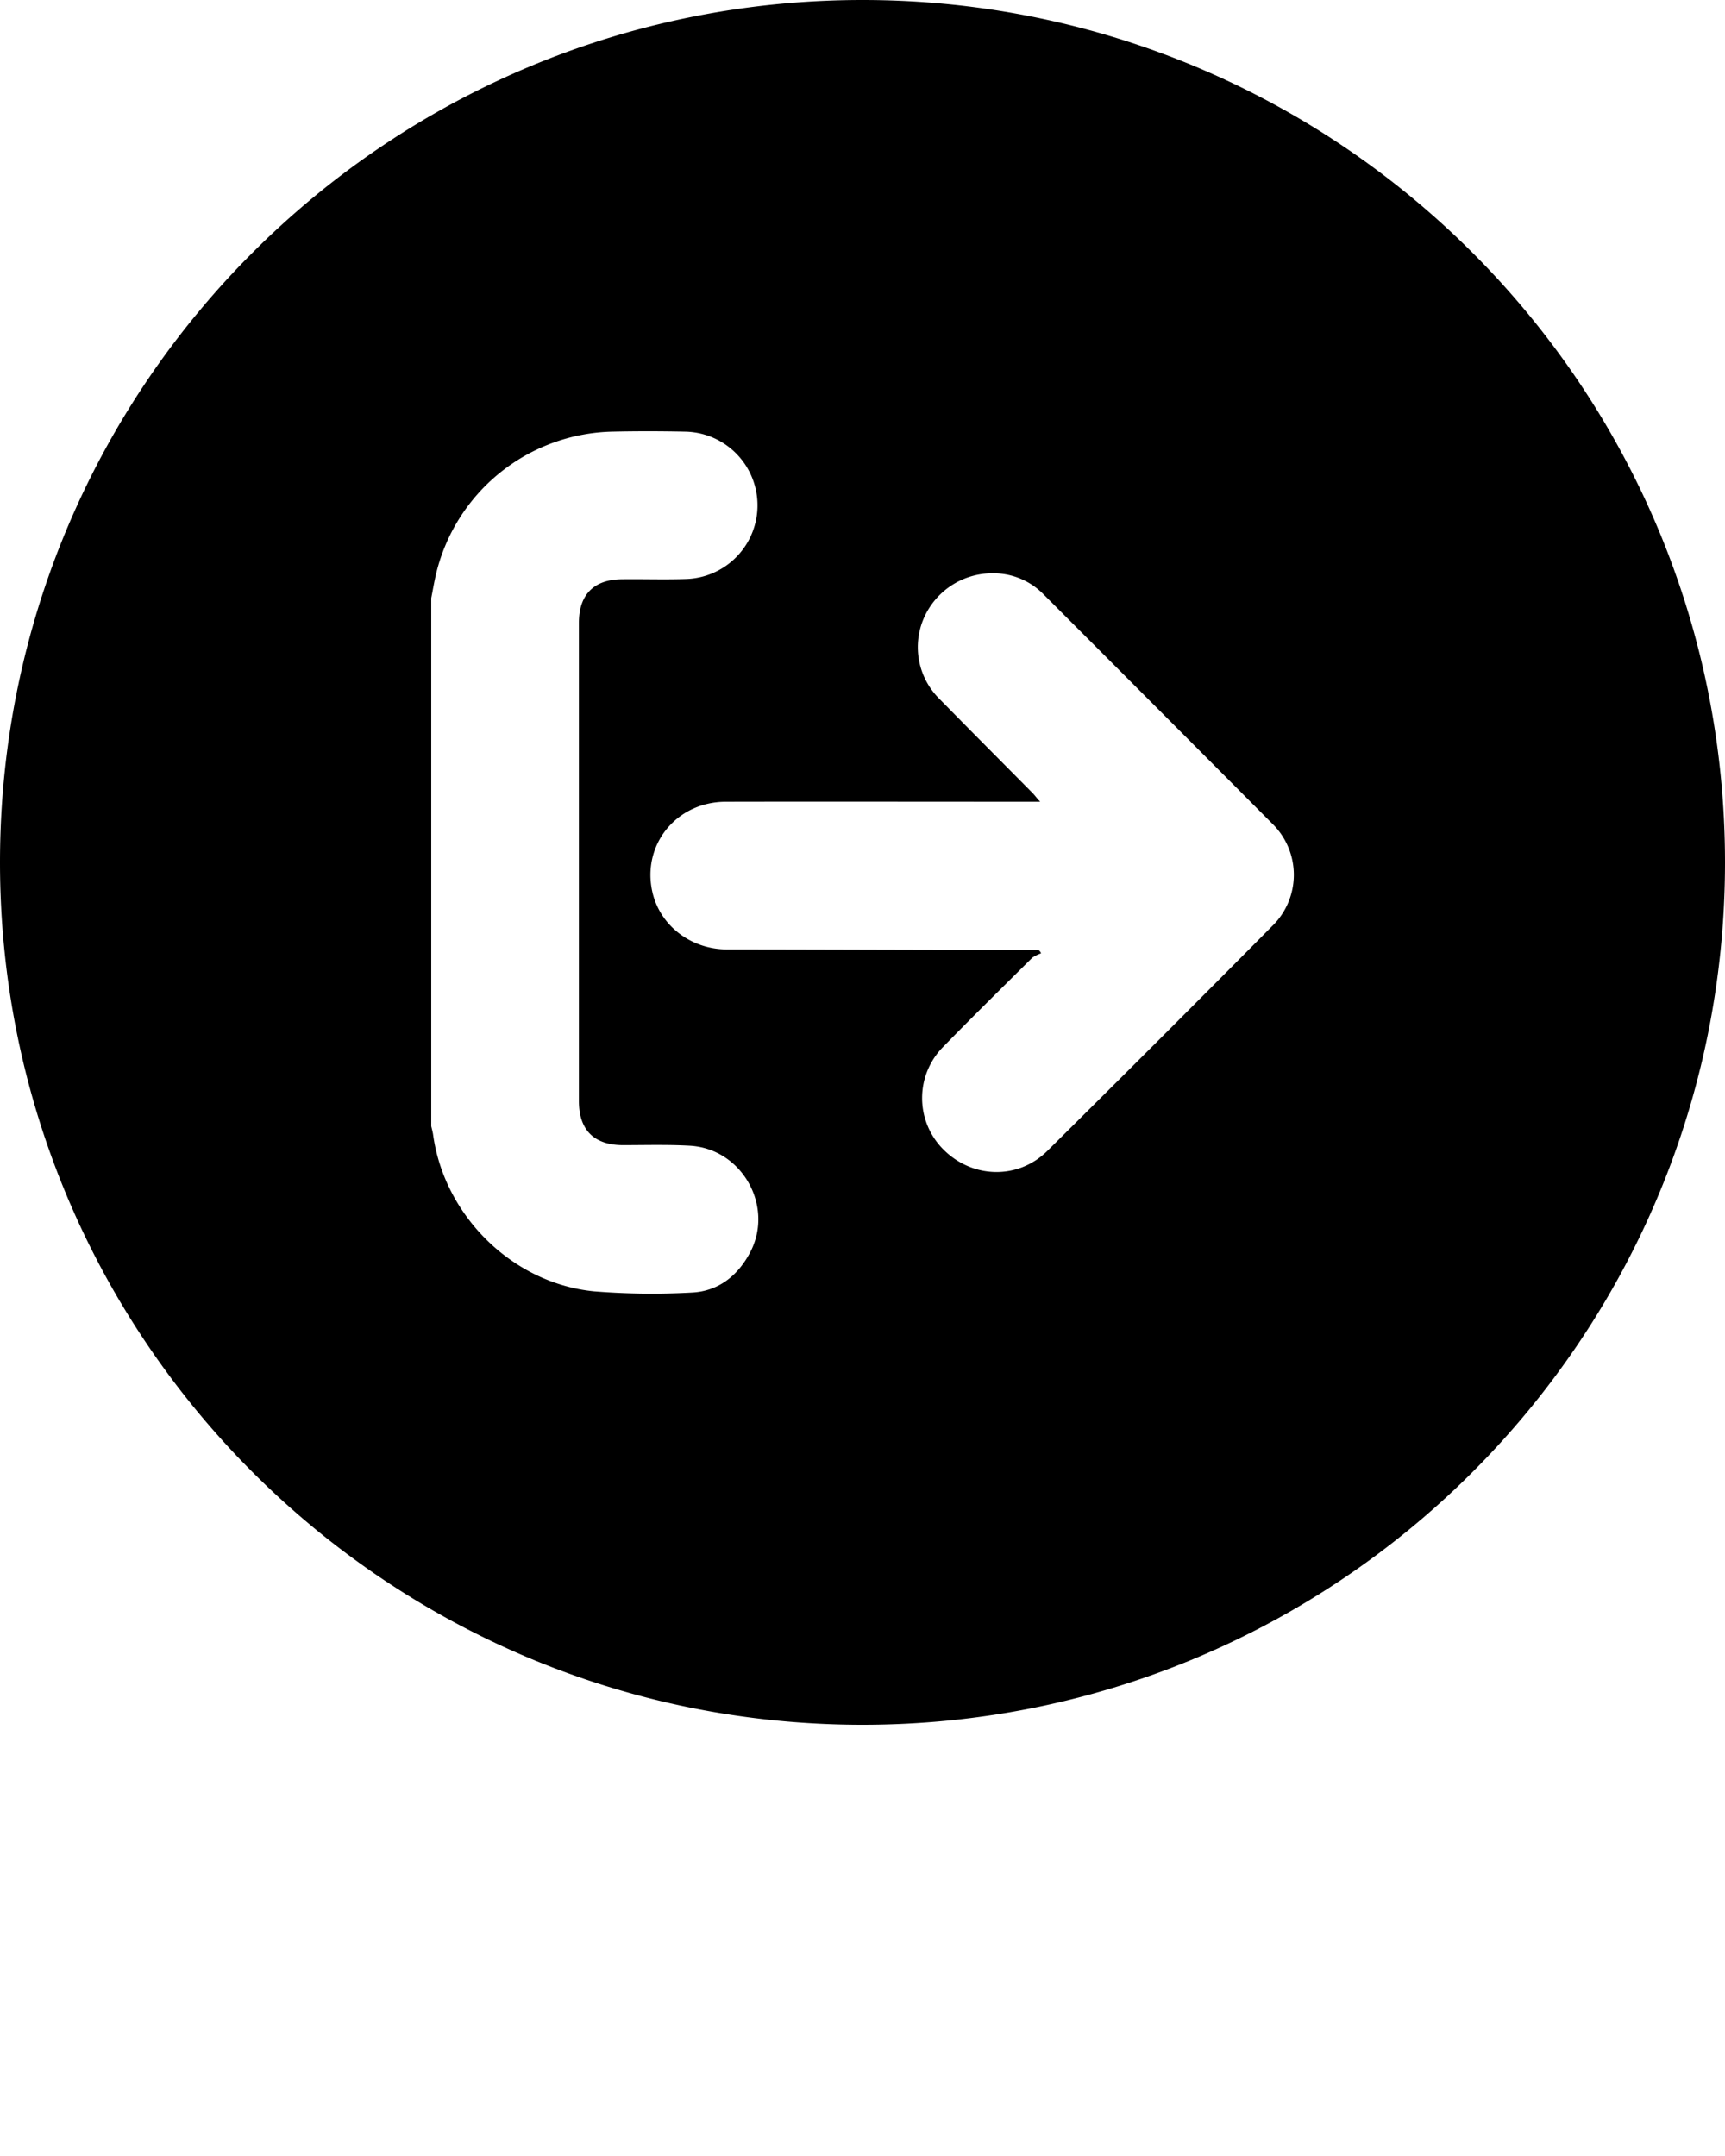<svg xmlns="http://www.w3.org/2000/svg" data-name="Layer 1" viewBox="0 0 512 640" x="0px" y="0px"><title>l3</title><path d="M256,0h0C114.61,0,0,114.61,0,256H0C0,397.39,114.61,512,256,512h0c141.38,0,256-114.61,256-256h0C512,114.61,397.39,0,256,0ZM222.48,372.09c-3.71,6.83-9.5,11.31-17.38,11.61a214.74,214.74,0,0,1-28.76-.37c-24.19-2.35-44.43-22.39-47.78-46.45-0.12-.87-0.37-1.72-0.56-2.57V177.54c0.44-2.25.83-4.52,1.33-6.75a55.06,55.06,0,0,1,52.36-42.66c7.2-.16,14.4-0.15,21.6,0a21.88,21.88,0,0,1,.54,43.74c-6.39.23-12.8,0-19.2,0.08-8.36.06-12.8,4.55-12.8,12.92q0,71,0,142c0,8.53,4.46,13,12.94,13.06,6.67,0,13.35-.2,20,0.17C220.36,341,230,358.34,222.48,372.09Zm155.31-97.38q-33.3,33.63-66.93,66.93c-8.73,8.64-22.31,8.22-30.92-.49a21.6,21.6,0,0,1,.1-30.49c8.69-8.91,17.56-17.63,26.39-26.4A11,11,0,0,1,309,283a2.14,2.14,0,0,0-.76-1h-3.06c-29.78,0-59.57-.15-89.35-0.17-10.77,0-19.89-7.07-22.17-16.93-3.25-14.05,7.06-26.88,21.76-26.91,29.52-.06,59,0,88.55,0h4.78c-1-1-1.57-1.88-2.22-2.53-9.26-9.35-18.56-18.69-27.77-28.07a21.61,21.61,0,0,1-4.54-23.93,22.17,22.17,0,0,1,20.49-13.28,20.76,20.76,0,0,1,14.9,6.12q34.12,34.13,68.16,68.34A21.23,21.23,0,0,1,377.79,274.72Z"/></svg>